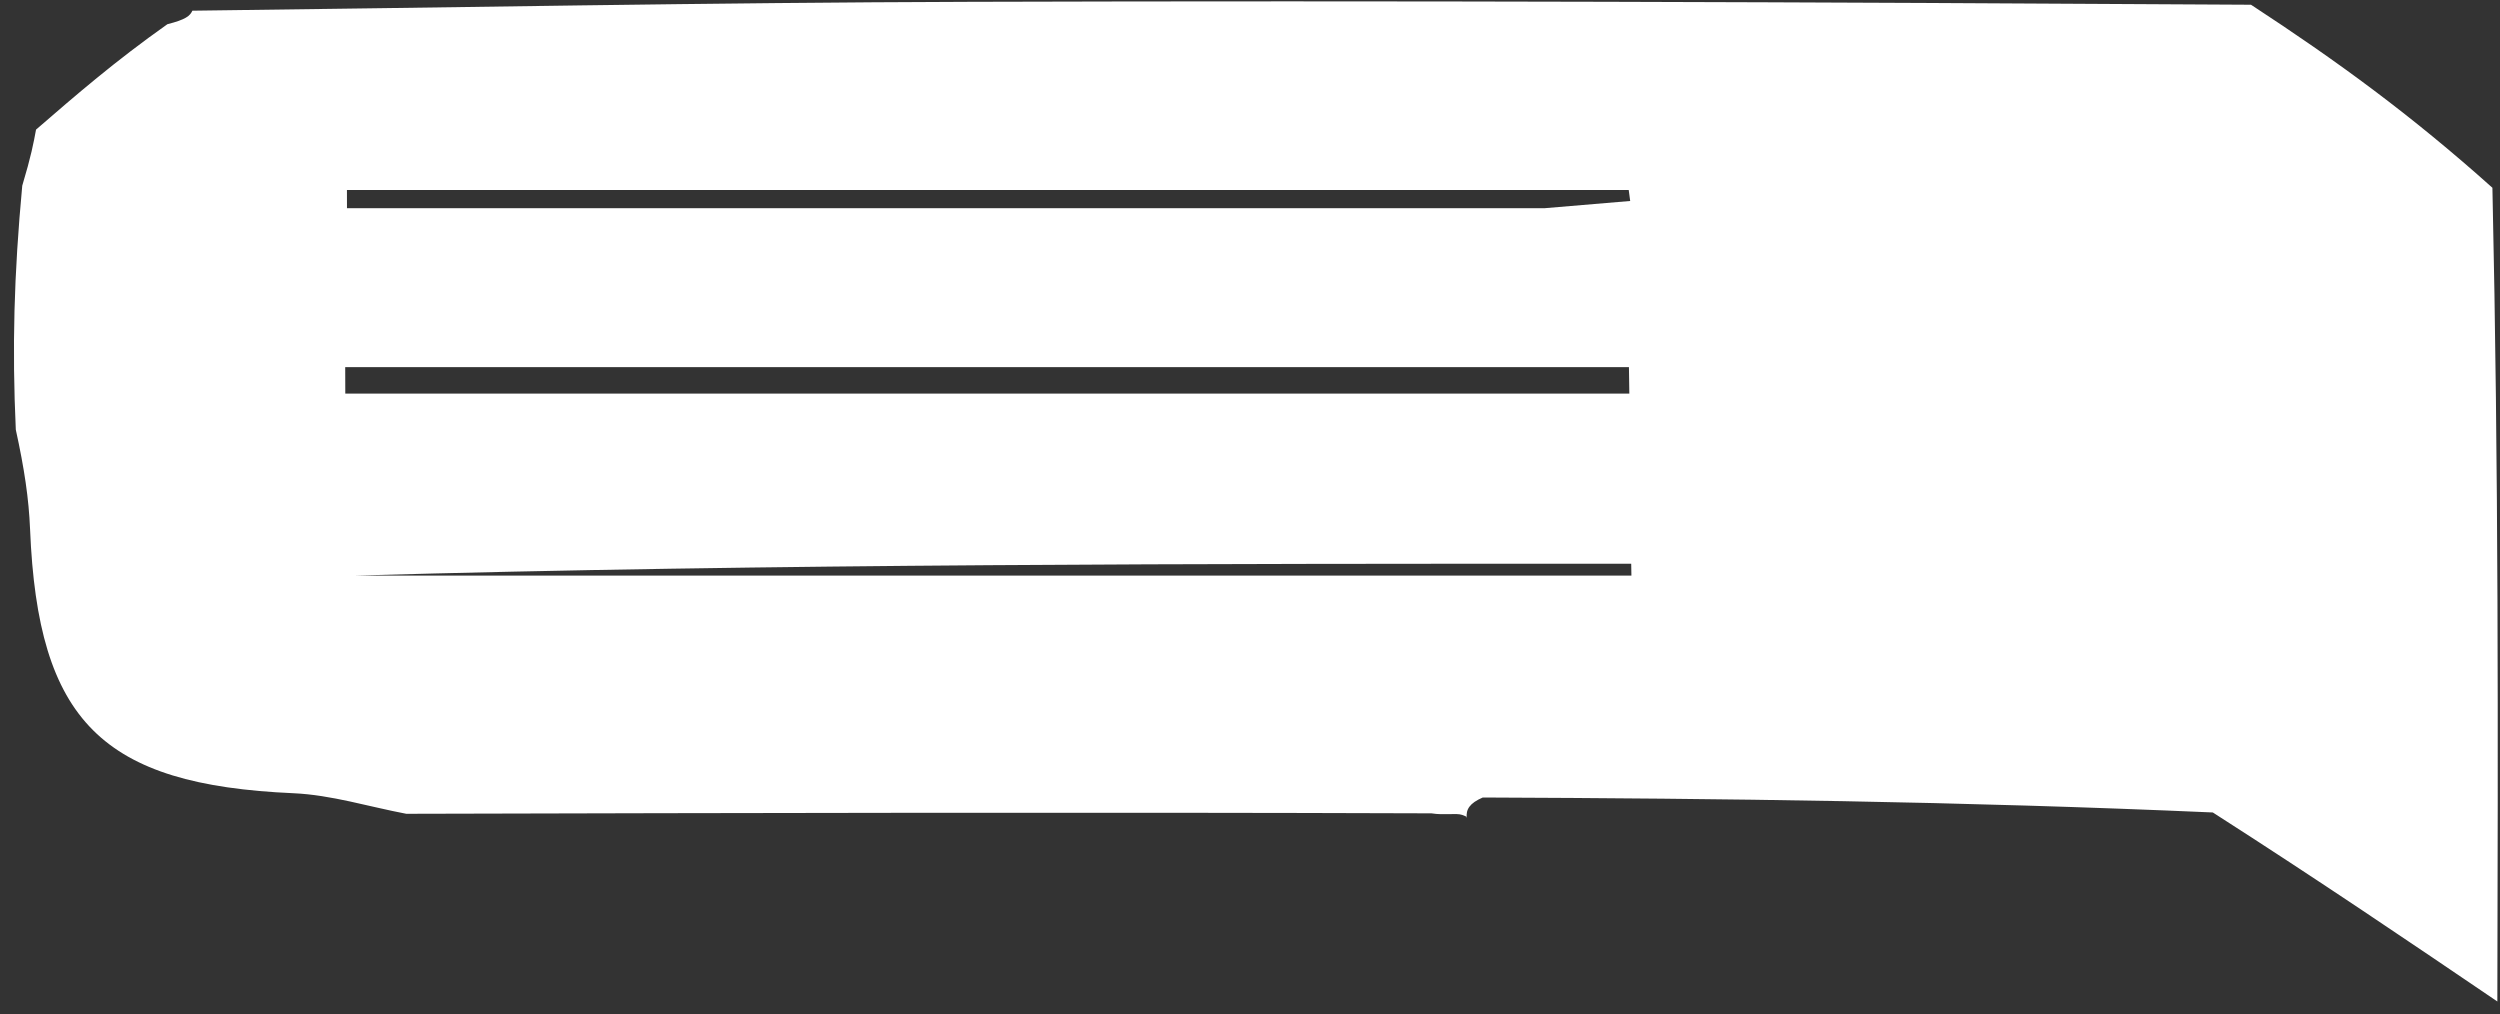 <svg width="143" height="58" viewBox="0 0 143 58" fill="none" xmlns="http://www.w3.org/2000/svg">
<rect x="0" y="0" width="143" height="58" fill="#333333" stroke="none"/>
<path d="M128.757 0.271C133.698 3.5 137.935 6.594 142.566 10.741C142.923 26.957 142.886 42.121 142.848 57.285C137.77 53.839 132.692 50.394 126.573 46.473C112.062 45.836 98.593 45.673 84.814 45.617C84.058 45.943 83.847 46.3 83.898 46.781C83.922 46.764 83.968 46.727 83.63 46.611C83.292 46.495 82.593 46.641 81.88 46.523C61.857 46.454 42.549 46.501 23.24 46.549C21.091 46.142 18.953 45.469 16.789 45.373C5.841 44.892 2.168 41.26 1.72 30.271C1.649 28.535 1.393 26.806 0.904 24.578C0.69 19.91 0.796 15.738 1.273 10.621C1.783 8.923 1.922 8.169 2.061 7.414C4.317 5.46 6.573 3.505 9.574 1.385C10.634 1.115 10.863 0.912 11.005 0.612C25.845 0.434 40.684 0.148 55.524 0.104C79.7 0.031 103.876 0.118 128.757 0.271ZM88.353 11.909C89.985 11.771 91.616 11.633 93.247 11.496C93.219 11.286 93.191 11.076 93.163 10.867C68.723 10.867 44.284 10.867 19.845 10.867C19.846 11.214 19.846 11.562 19.847 11.909C42.247 11.909 64.647 11.909 88.353 11.909ZM45.287 22.515C61.257 22.515 77.228 22.515 93.198 22.515C93.19 22.01 93.183 21.505 93.175 21C80.862 21 68.549 21 56.236 21C44.073 21 31.91 21 19.746 21C19.748 21.505 19.75 22.01 19.751 22.515C27.759 22.515 35.766 22.515 45.287 22.515ZM20.337 32.923C44.664 32.923 68.991 32.923 93.317 32.923C93.314 32.696 93.309 32.47 93.305 32.244C68.766 32.244 44.226 32.244 20.337 32.923Z" fill="white"/>
</svg>
